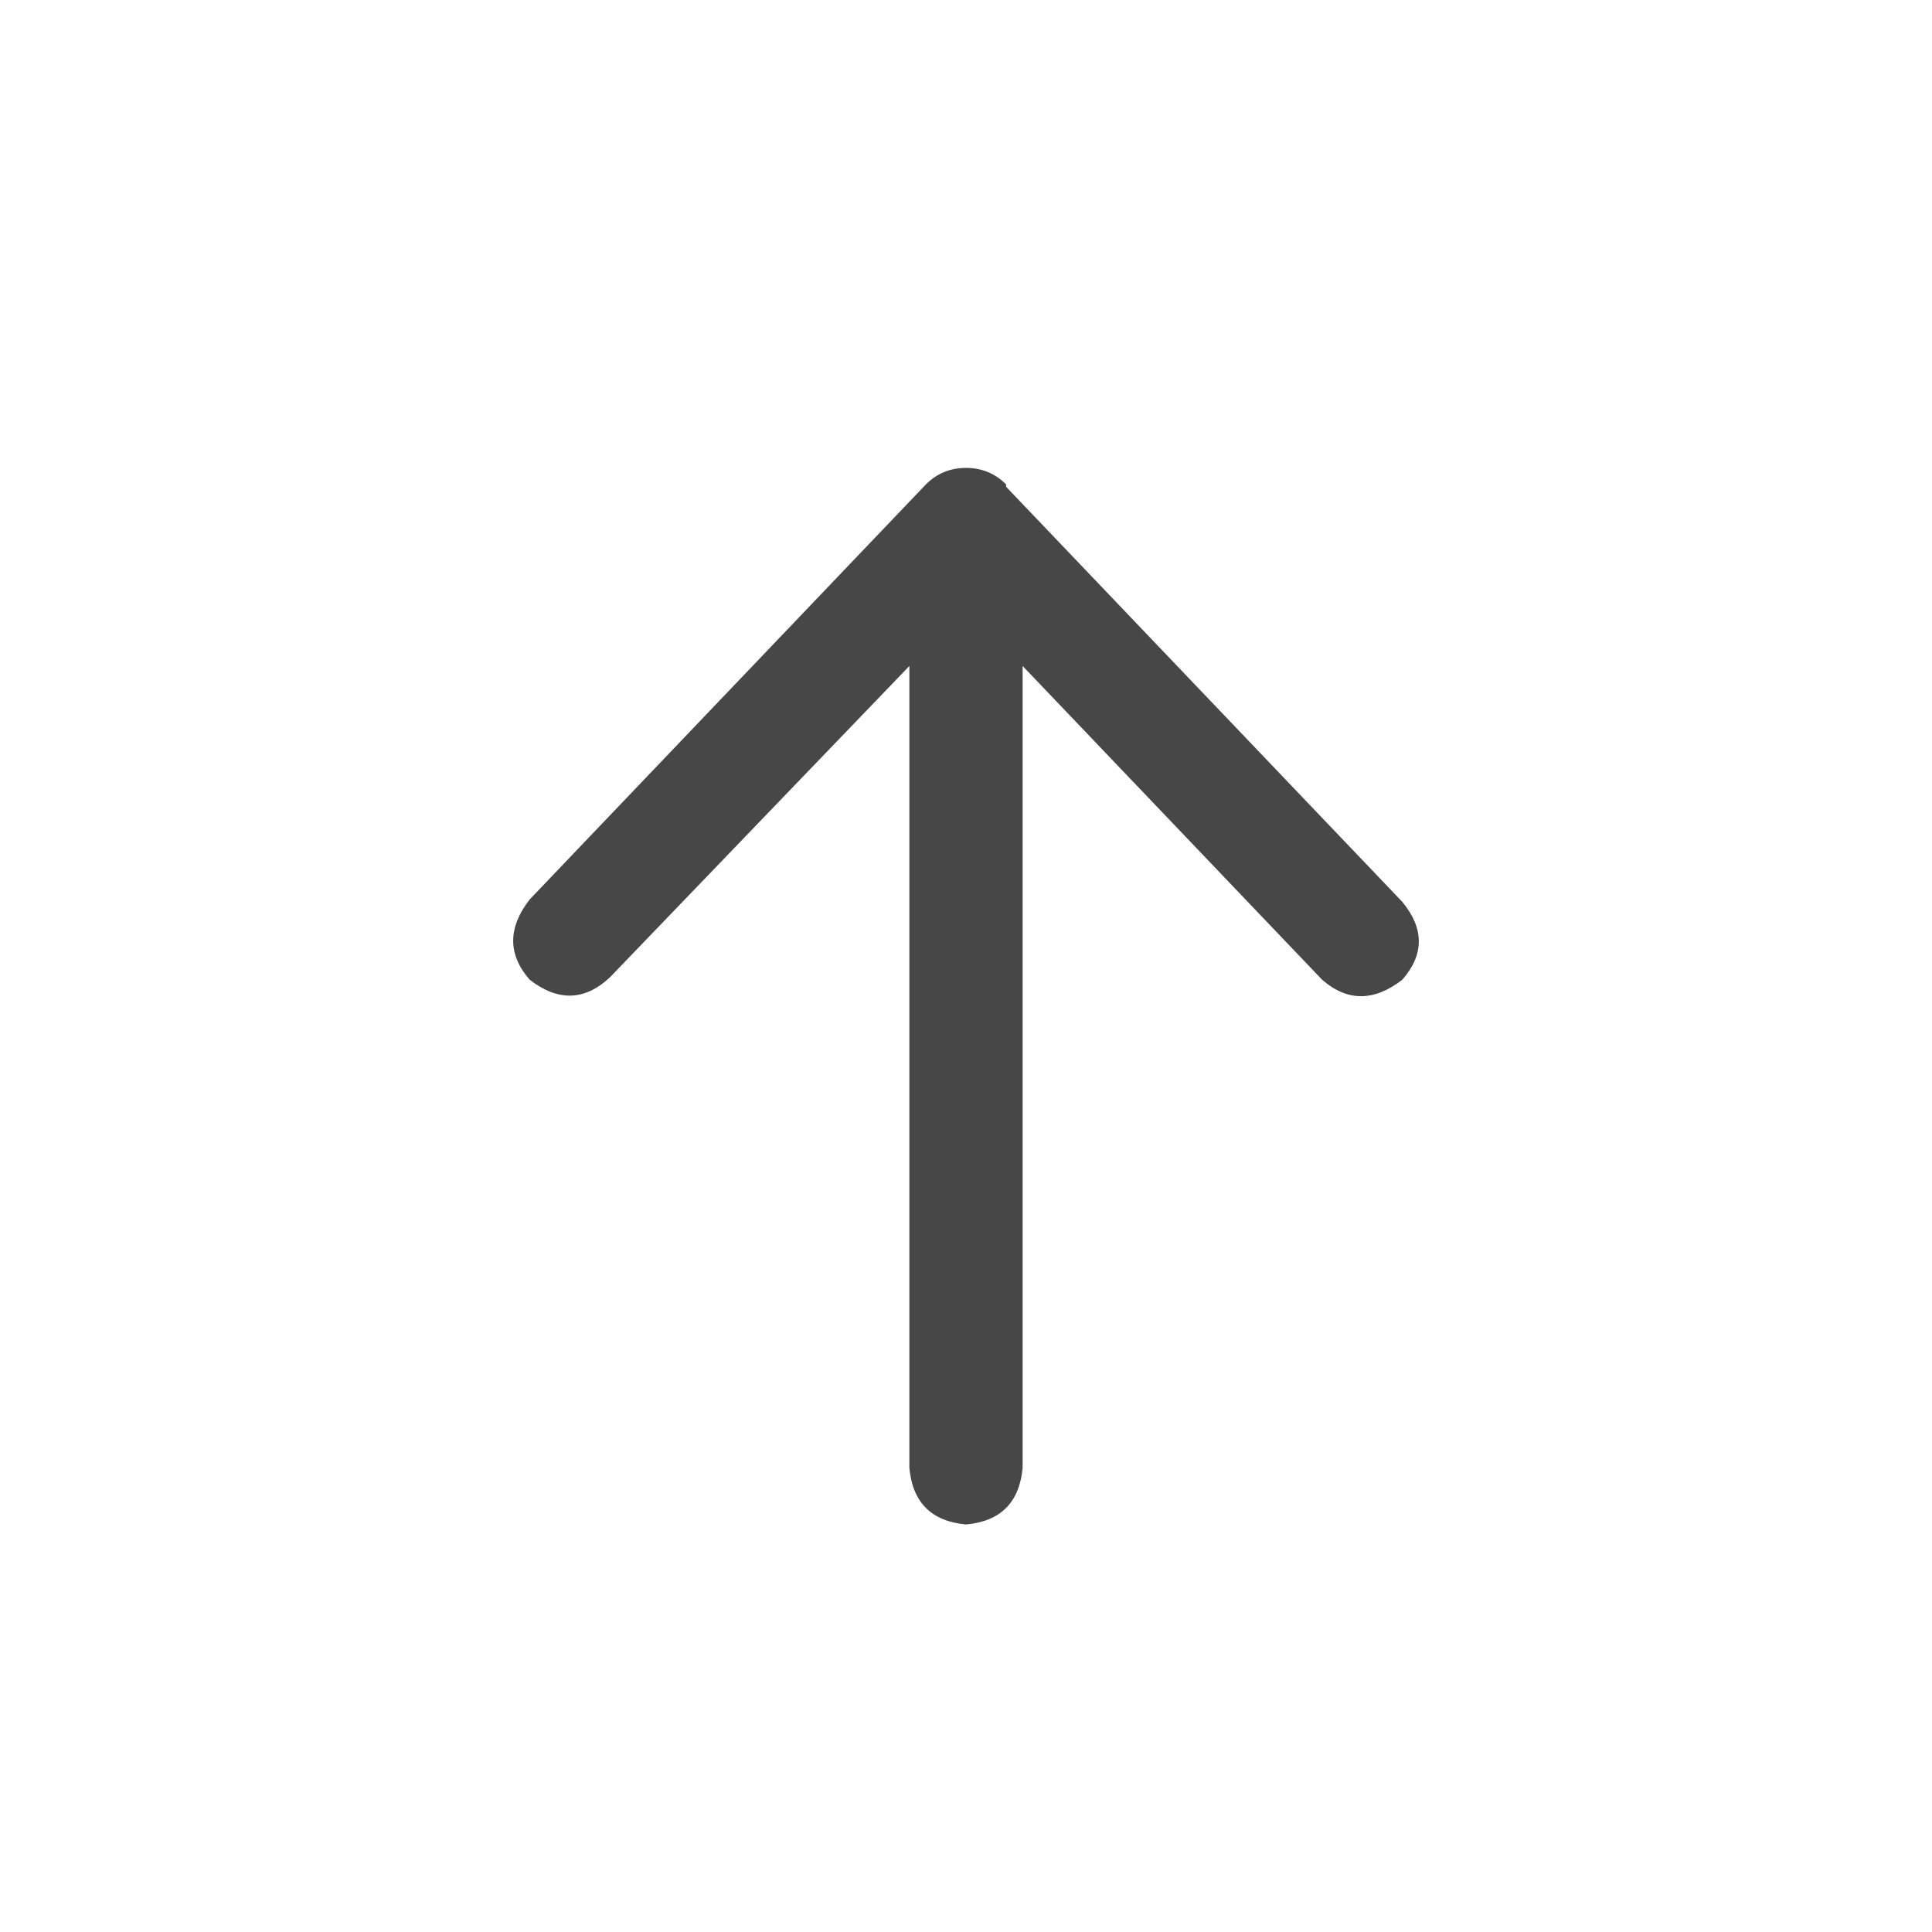 <svg width="32" height="32" viewBox="0 0 32 32" fill="none" xmlns="http://www.w3.org/2000/svg">
<g id="standalone / md / arrow-up-md / bold">
<path id="icon" d="M16.664 8.023V8.062L23.227 14.938C23.591 15.38 23.591 15.81 23.227 16.227C22.758 16.591 22.315 16.591 21.898 16.227L16.938 11.031V24.312C16.885 24.885 16.573 25.198 16 25.25C15.427 25.198 15.115 24.885 15.062 24.312V11.031L10.102 16.188C9.685 16.578 9.242 16.591 8.773 16.227C8.409 15.81 8.409 15.367 8.773 14.898L15.336 8.023C15.518 7.841 15.74 7.75 16 7.75C16.26 7.75 16.482 7.841 16.664 8.023Z" fill="black" fill-opacity="0.72"/>
</g>
</svg>
